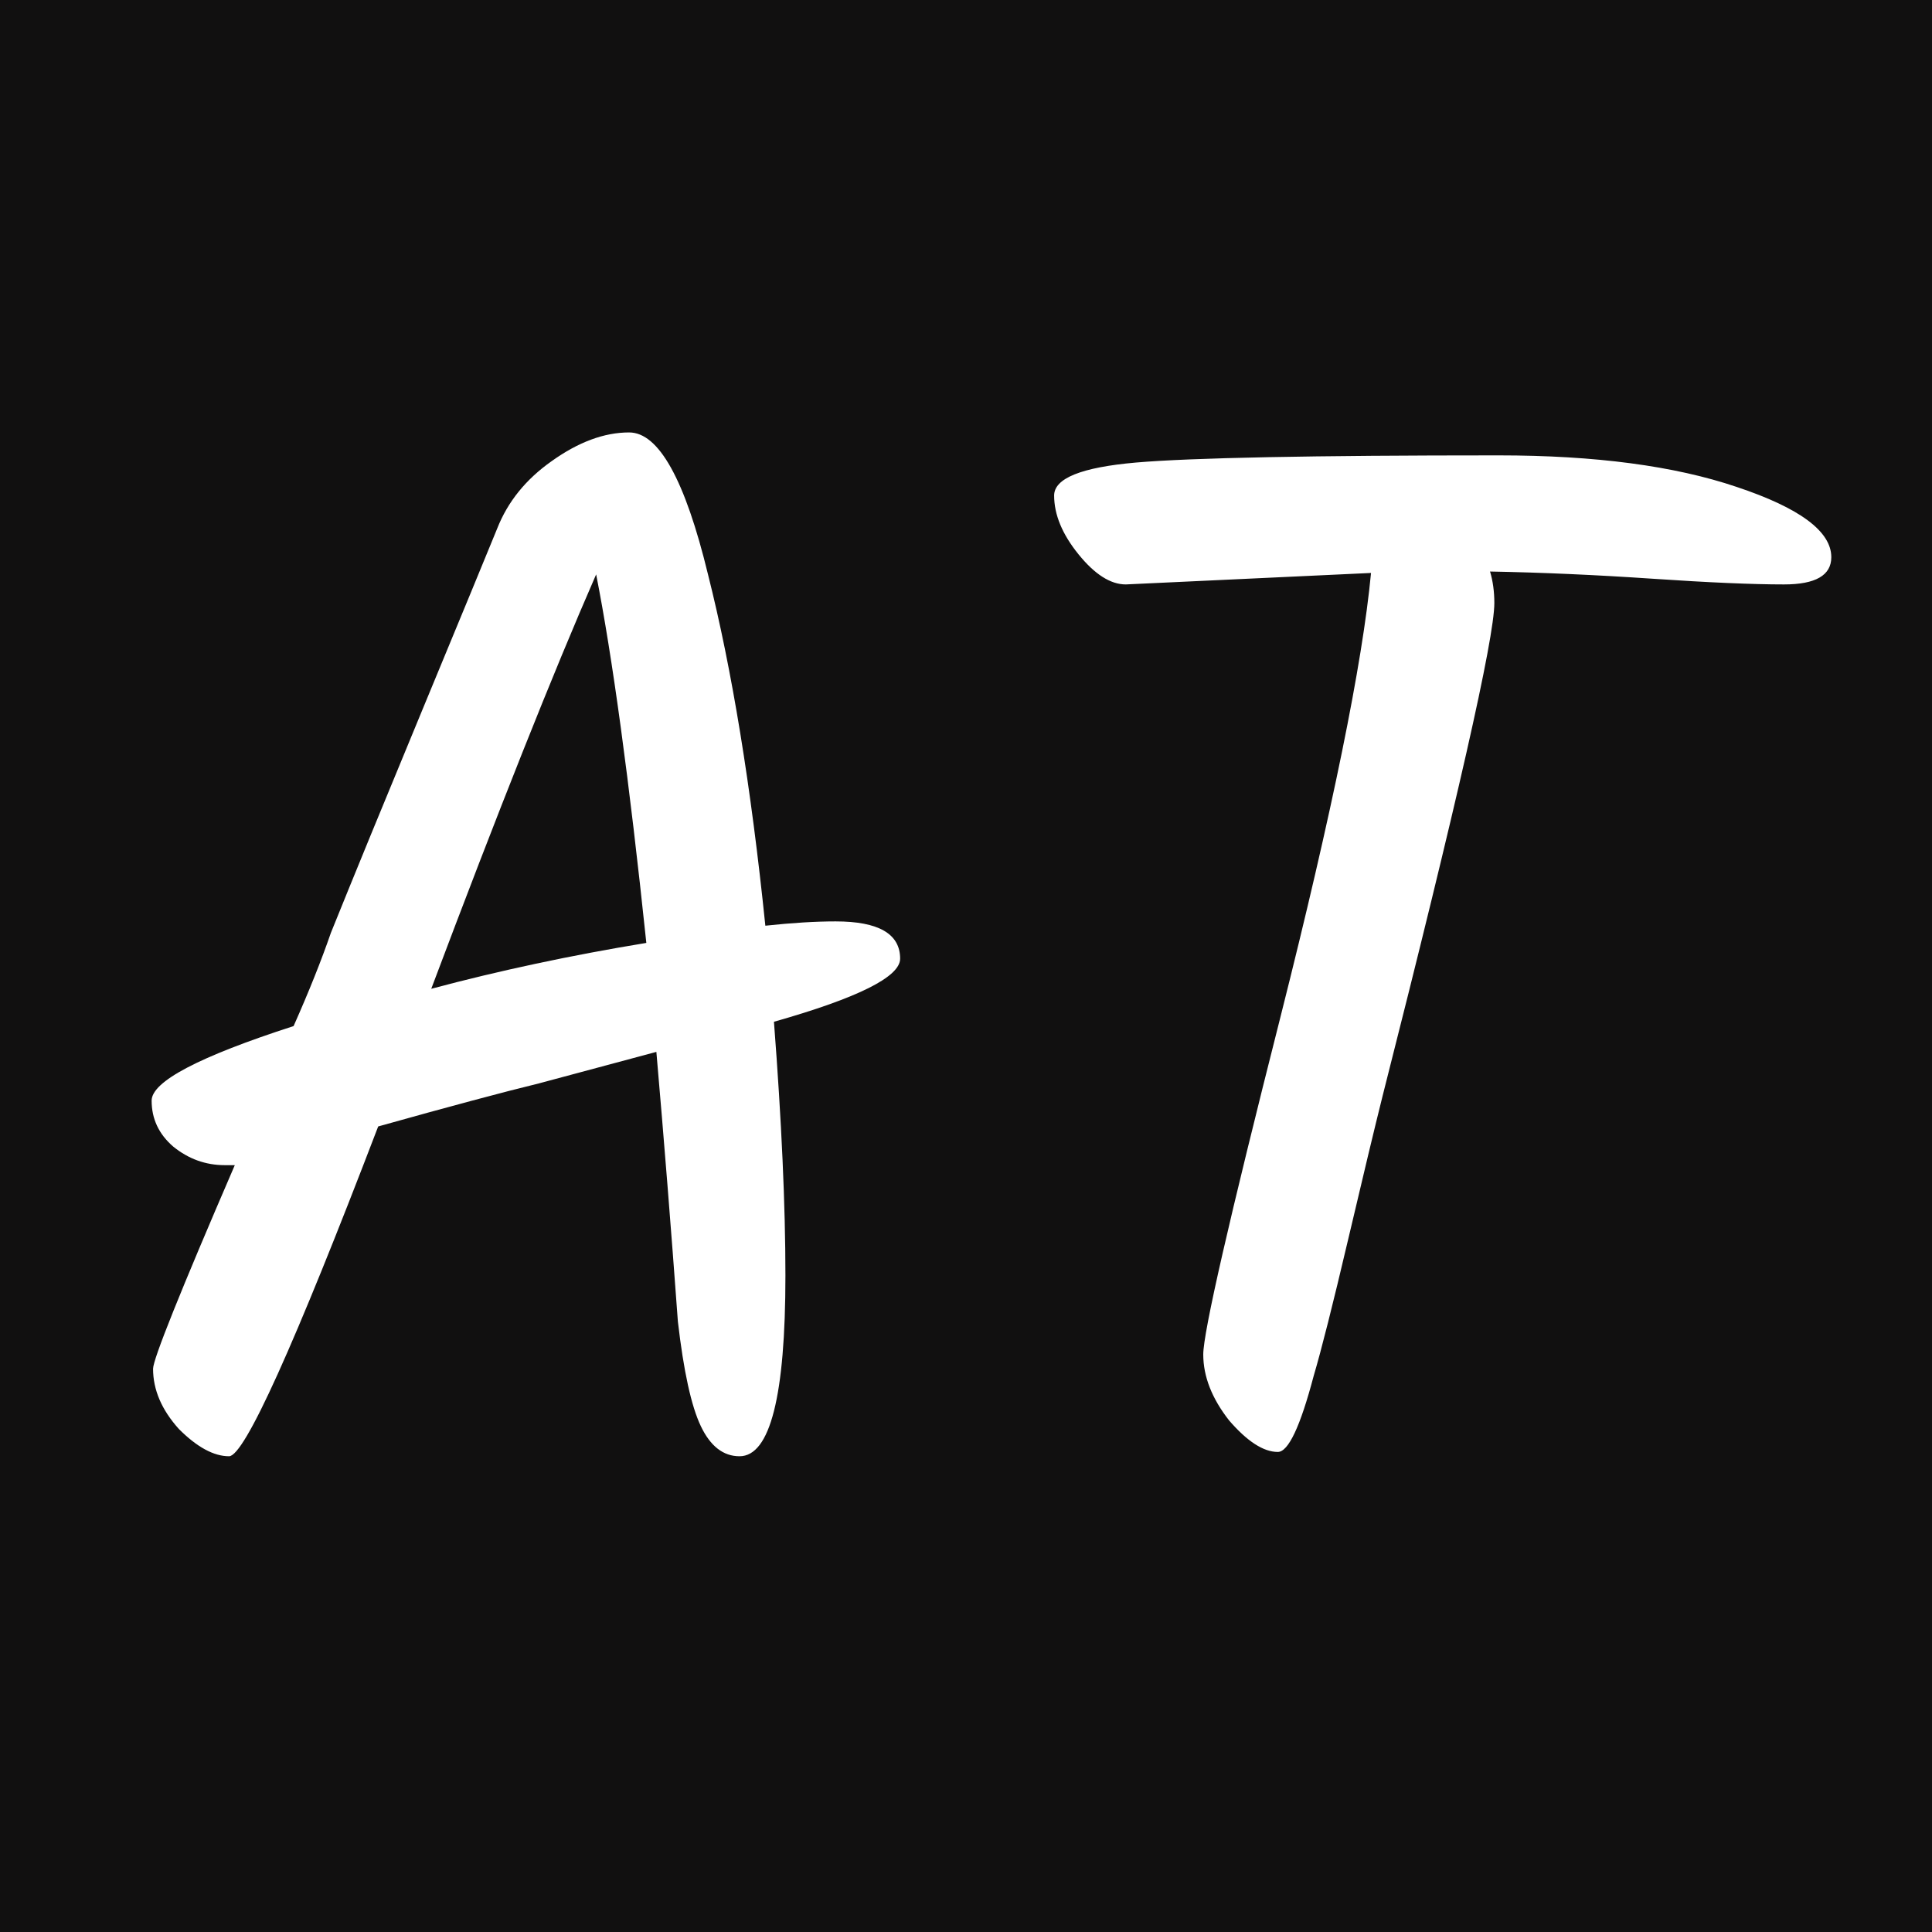 <svg width="512" height="512" viewBox="0 0 512 512" fill="none" xmlns="http://www.w3.org/2000/svg">
<rect x="0" y="0" width="512" height="512" fill="#808080" stroke="none"/>
<g clip-path="url(#clip0_1_3)">
<rect width="512" height="512" fill="#111010"/>
<path d="M238.545 254.06C238.545 258.873 227.398 264.447 205.105 270.78C207.131 297.127 208.145 319.547 208.145 338.04C208.145 369.96 204.091 385.92 195.985 385.92C191.678 385.92 188.258 383.26 185.725 377.94C183.191 372.62 181.165 363.373 179.645 350.2C177.871 325.88 175.971 302.067 173.945 278.76C162.545 281.8 152.158 284.587 142.785 287.12C133.411 289.4 119.225 293.2 100.225 298.52C77.931 356.787 64.758 385.92 60.705 385.92C56.651 385.92 52.218 383.513 47.405 378.7C42.845 373.633 40.565 368.313 40.565 362.74C40.565 360.207 47.785 342.22 62.225 308.78H59.565C54.498 308.78 49.938 307.133 45.885 303.84C42.085 300.547 40.185 296.493 40.185 291.68C40.185 286.613 52.725 280.027 77.805 271.92C81.858 262.8 85.151 254.567 87.685 247.22C93.511 232.78 101.618 213.02 112.005 187.94C122.391 162.86 128.978 146.9 131.765 140.06C134.551 132.967 139.365 127.013 146.205 122.2C153.298 117.133 160.138 114.6 166.725 114.6C174.578 114.6 181.545 127.14 187.625 152.22C193.958 177.3 199.025 208.333 202.825 245.32C209.918 244.56 216.125 244.18 221.445 244.18C232.845 244.18 238.545 247.473 238.545 254.06ZM114.285 262.04C132.271 257.227 151.271 253.173 171.285 249.88C166.725 206.56 162.291 174.007 157.985 152.22C146.585 178.313 132.018 214.92 114.285 262.04ZM363.336 151.84L298.356 154.88C294.303 154.88 290.123 152.22 285.816 146.9C281.509 141.58 279.356 136.387 279.356 131.32C279.356 126.76 286.576 123.847 301.016 122.58C315.709 121.313 347.756 120.68 397.156 120.68C422.743 120.68 443.769 123.467 460.236 129.04C476.956 134.613 485.316 140.82 485.316 147.66C485.316 152.473 481.136 154.88 472.776 154.88C464.416 154.88 452.763 154.373 437.816 153.36C422.869 152.347 408.556 151.713 394.876 151.46C395.636 153.993 396.016 156.78 396.016 159.82C396.016 169.193 386.136 212.767 366.376 290.54C364.349 298.647 361.309 311.313 357.256 328.54C353.203 345.767 350.163 357.8 348.136 364.64C344.589 378.067 341.423 384.78 338.636 384.78C334.836 384.78 330.529 381.993 325.716 376.42C321.156 370.593 318.876 364.767 318.876 358.94C318.876 353.113 325.716 323.22 339.396 269.26C353.076 215.047 361.056 175.907 363.336 151.84Z" fill="white"/>
</g>
<defs>
<clipPath id="clip0_1_3">
<rect width="512" height="512" fill="white"/>
</clipPath>
</defs>
</svg>
